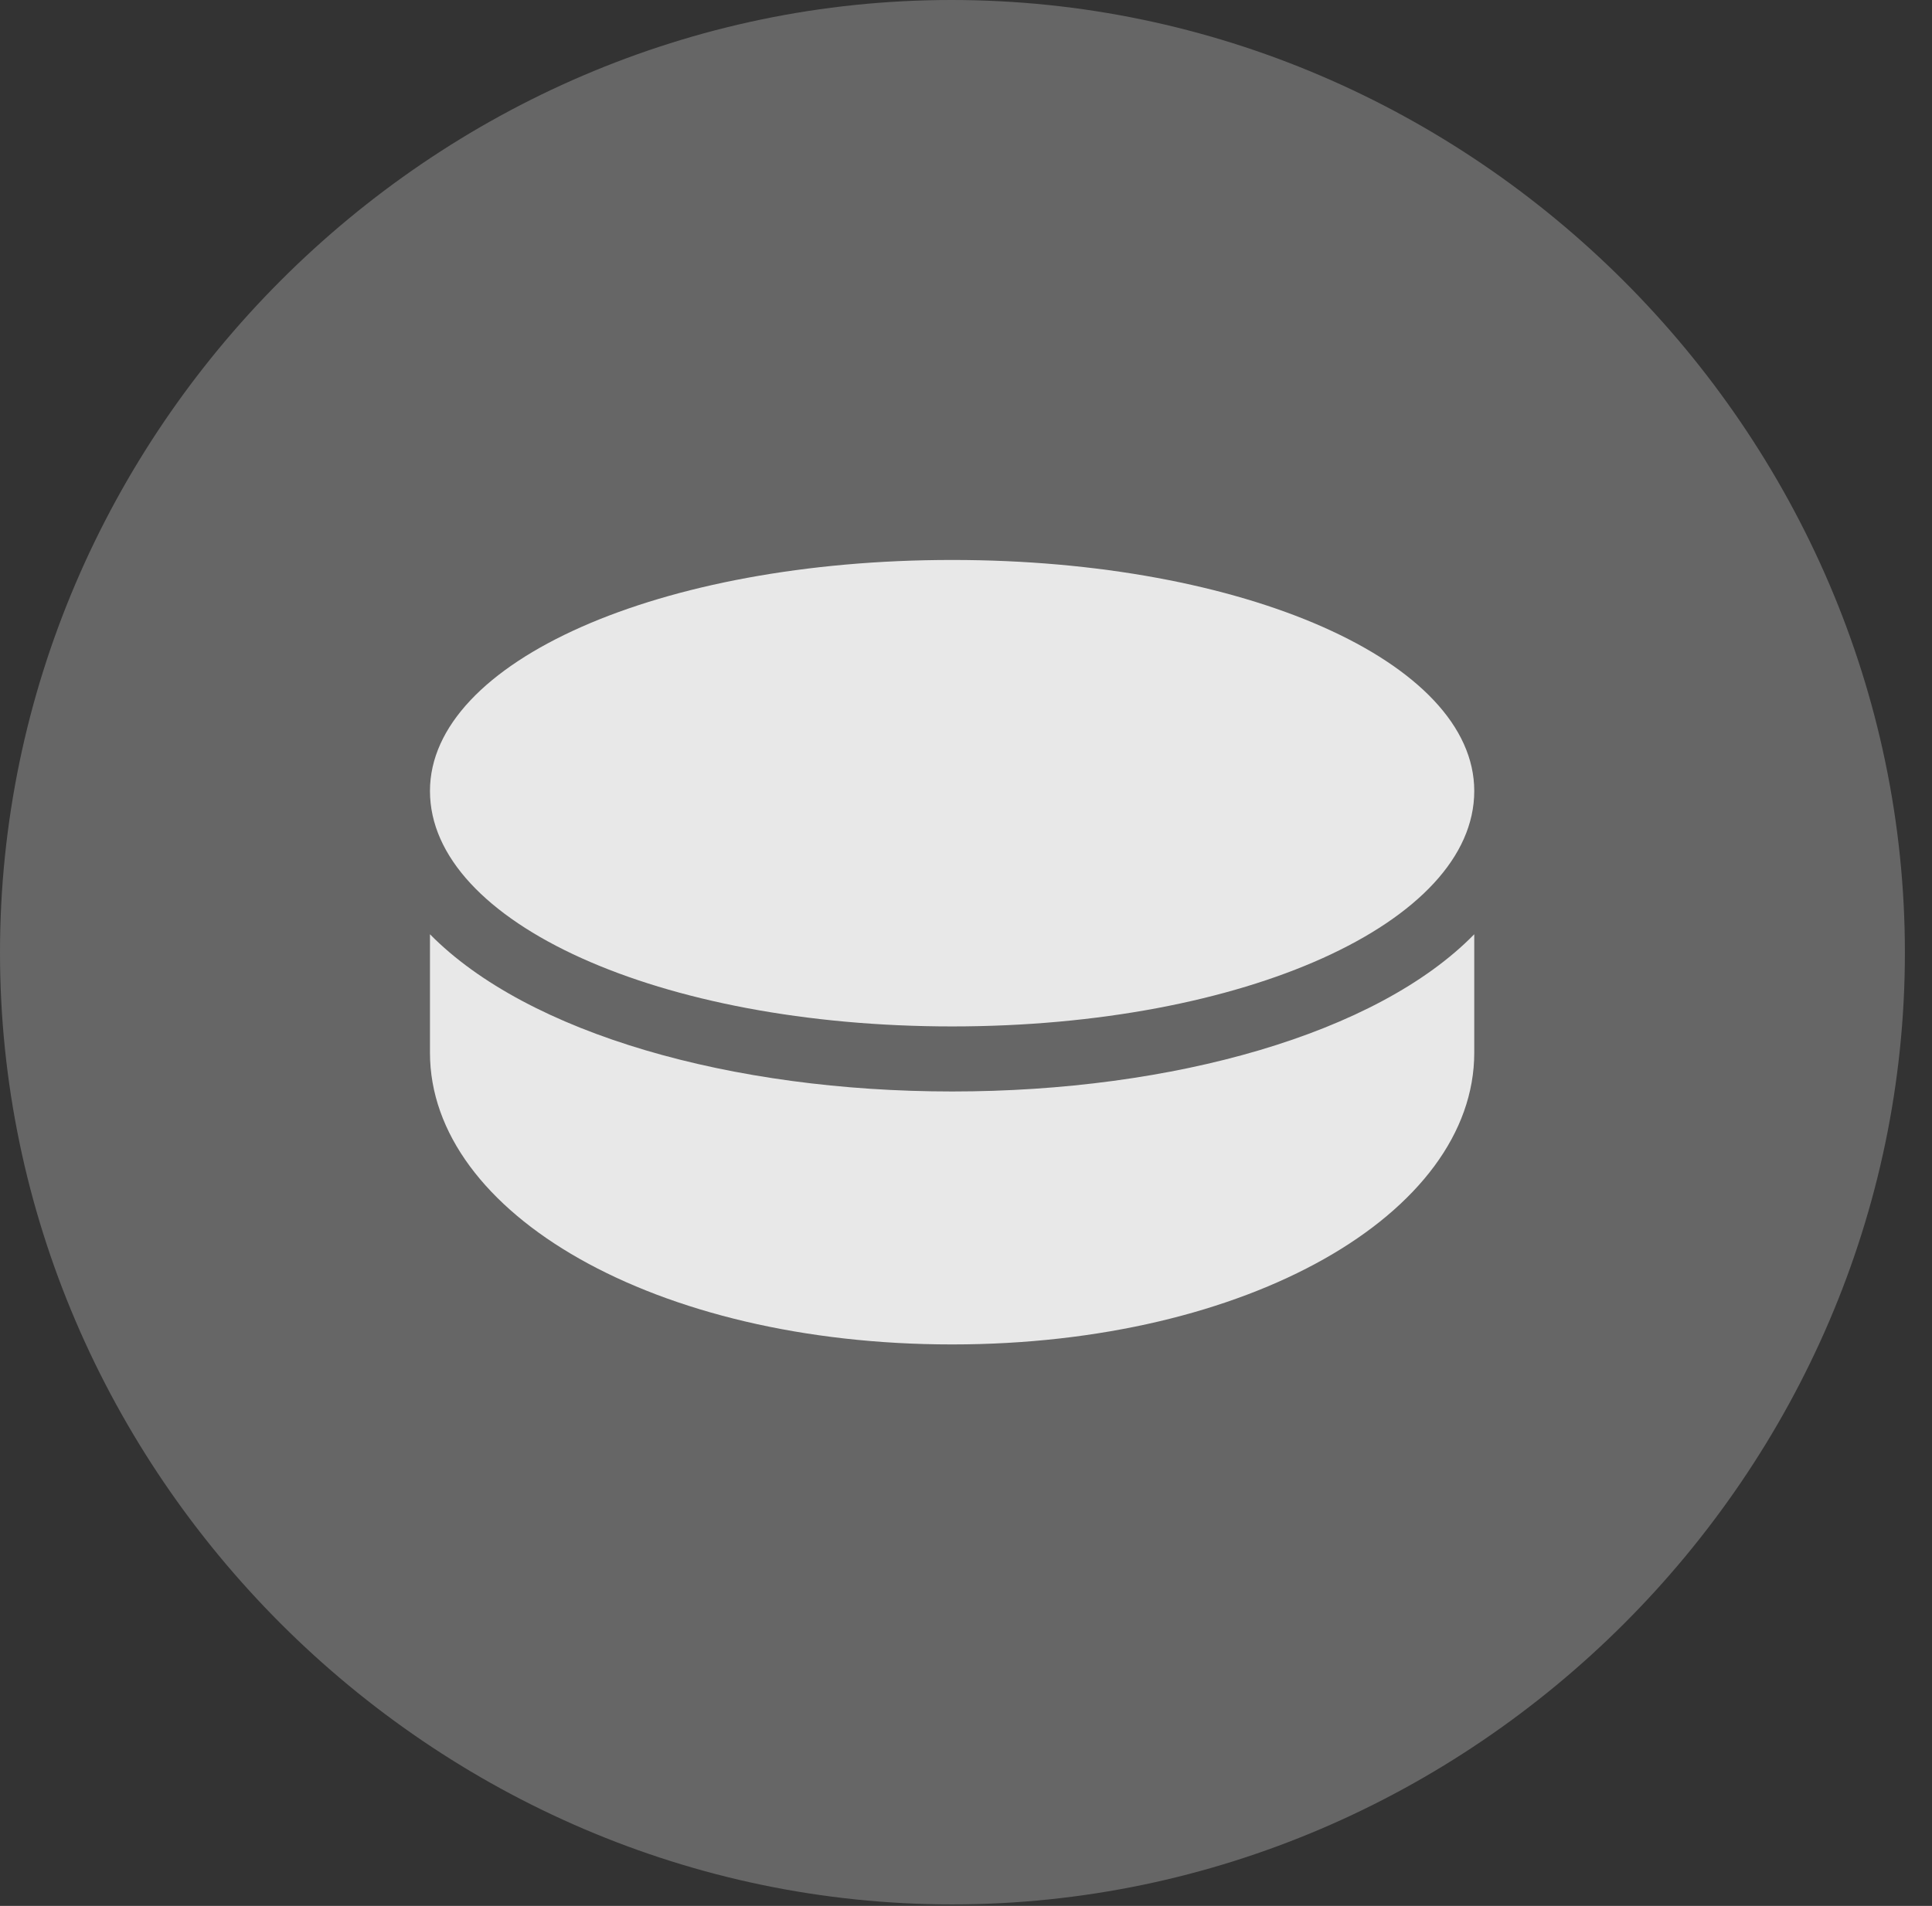 <?xml version="1.0" encoding="UTF-8"?>
<!--Generator: Apple Native CoreSVG 232.5-->
<!DOCTYPE svg
PUBLIC "-//W3C//DTD SVG 1.1//EN"
       "http://www.w3.org/Graphics/SVG/1.1/DTD/svg11.dtd">
<svg version="1.1" xmlns="http://www.w3.org/2000/svg" xmlns:xlink="http://www.w3.org/1999/xlink" width="25.801" height="25.459">
 <rect width="100%" height="100%" fill="#333333" stroke="none"/>
 <g>
  <rect height="25.459" opacity="0" width="25.801" x="0" y="0"/>
  <path d="M12.715 25.439C19.678 25.439 25.439 19.678 25.439 12.725C25.439 5.762 19.668 0 12.705 0C5.752 0 0 5.762 0 12.725C0 19.678 5.762 25.439 12.715 25.439Z" fill="#ffffff" fill-opacity="0.25"/>
  <path d="M12.715 13.711C8.809 13.711 5.742 12.324 5.742 10.566C5.742 8.838 8.809 7.48 12.715 7.48C16.621 7.48 19.688 8.838 19.688 10.566C19.688 12.324 16.621 13.711 12.715 13.711ZM12.715 17.959C8.75 17.959 5.742 16.211 5.742 14.062L5.742 12.48C7.051 13.809 9.775 14.58 12.715 14.58C15.664 14.58 18.389 13.809 19.688 12.48L19.688 14.062C19.688 16.211 16.67 17.959 12.715 17.959Z" fill="#ffffff" fill-opacity="0.85"/>
 </g>
</svg>
